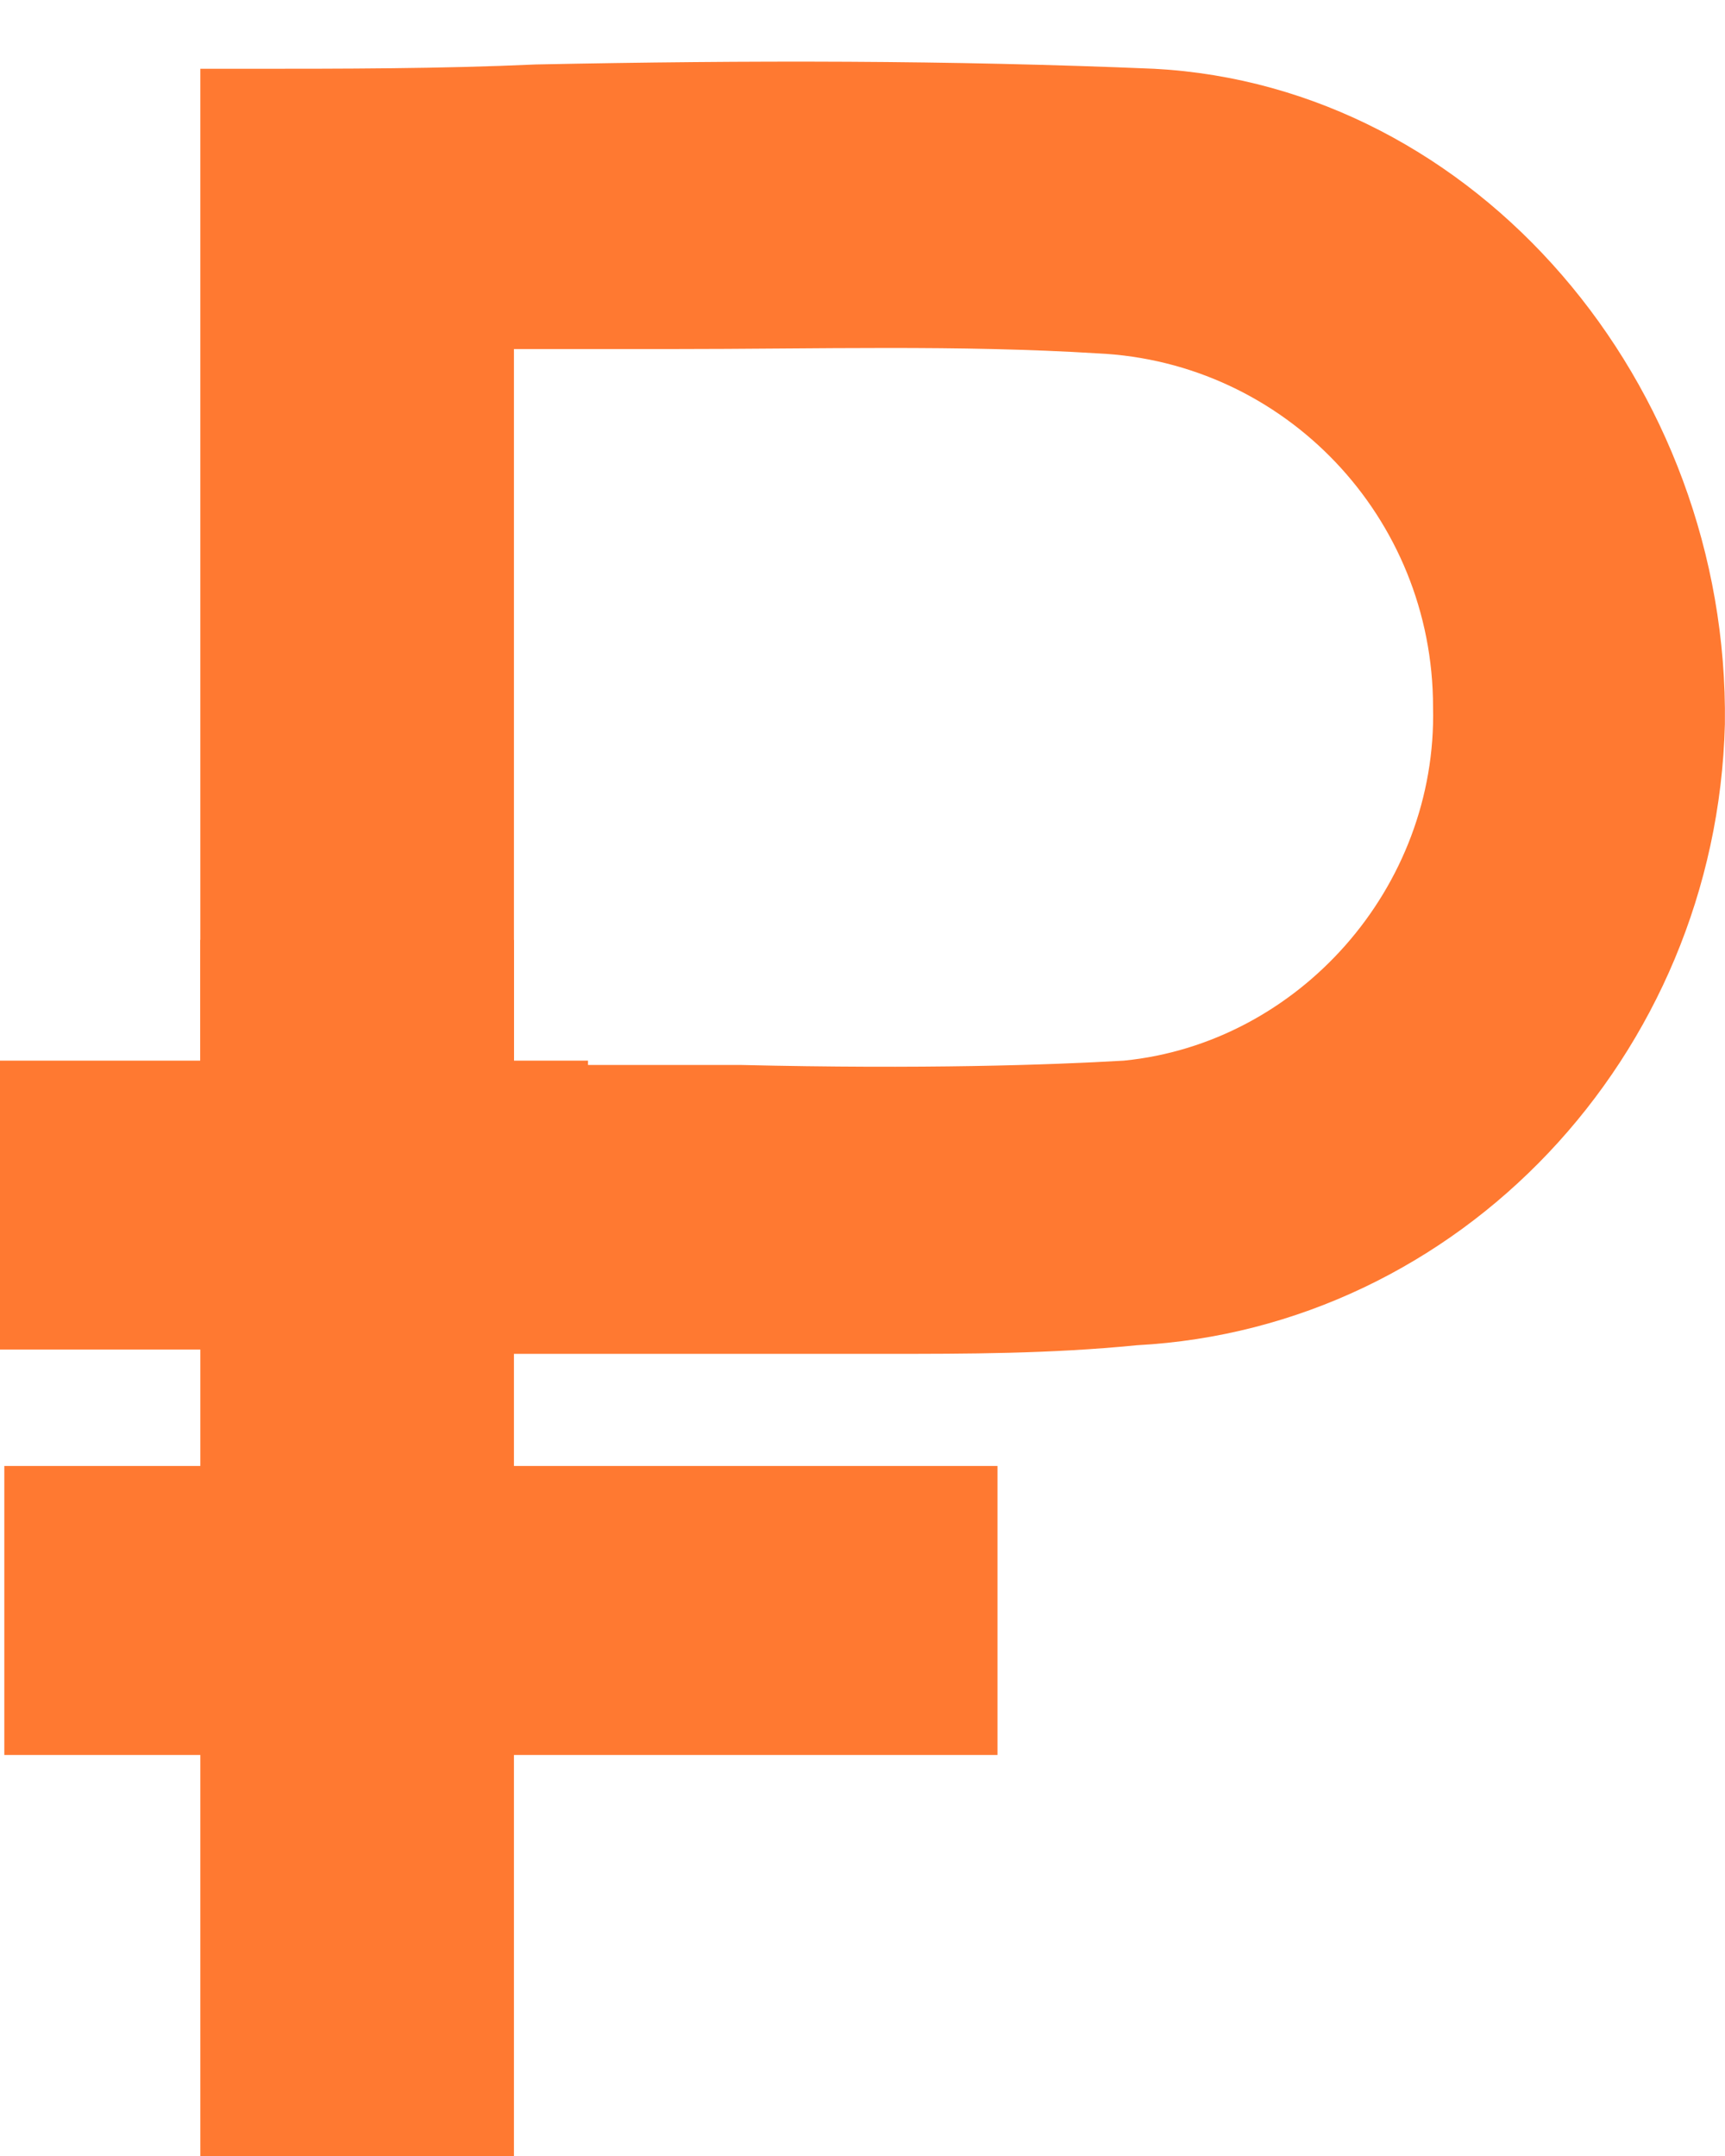 <svg width="16" height="20" viewBox="0 0 16 20" fill="none" xmlns="http://www.w3.org/2000/svg">
<path d="M2.262 10.199C2.262 7.198 2.262 4.198 2.262 0.998C5.252 0.998 7.959 0.878 10.666 1.038C13.494 1.198 15.636 3.838 15.555 6.718C15.474 9.519 13.292 11.959 10.464 12.079C8.444 12.199 6.464 12.119 4.363 12.119L2.262 10.199ZM4.363 2.838C4.363 5.398 4.363 7.798 4.363 10.279C4.888 10.319 6.464 10.279 6.868 10.279C7.999 10.279 9.575 10.319 10.464 10.199C12.363 9.999 13.737 8.359 13.696 6.518C13.656 4.598 12.201 2.958 10.222 2.838C8.323 2.758 6.383 2.838 4.363 2.838Z" fill="#FF7931"/>
<path d="M8.202 12.559C7.596 12.559 6.949 12.559 6.303 12.559C5.656 12.559 5.01 12.559 4.363 12.559V11.759C5.01 11.759 5.656 11.759 6.303 11.759C7.717 11.759 9.091 11.799 10.464 11.719C13.05 11.559 15.111 9.399 15.151 6.718C15.232 3.958 13.171 1.598 10.626 1.438C8.767 1.318 6.909 1.358 4.969 1.398C4.202 1.398 3.434 1.438 2.666 1.438V10.239H1.858V0.638H2.262C3.192 0.638 4.081 0.638 4.969 0.598C6.949 0.558 8.808 0.558 10.707 0.638C13.696 0.798 16.04 3.558 15.999 6.718C15.919 9.799 13.535 12.319 10.545 12.479C9.737 12.559 8.969 12.559 8.202 12.559ZM8.202 10.679C7.798 10.679 7.353 10.679 6.868 10.679C6.707 10.679 6.384 10.679 6.02 10.679C5.373 10.679 4.646 10.679 4.323 10.679L3.959 10.639V2.398H4.363C5.01 2.398 5.616 2.398 6.222 2.398C7.596 2.398 8.929 2.358 10.262 2.438C12.403 2.558 14.1 4.358 14.141 6.518C14.181 8.599 12.565 10.399 10.545 10.599C10.02 10.679 9.212 10.679 8.202 10.679ZM6.707 9.879C6.788 9.879 6.828 9.879 6.868 9.879C8.565 9.919 9.737 9.879 10.424 9.839C12.04 9.679 13.333 8.239 13.292 6.558C13.292 4.798 11.919 3.358 10.181 3.278C8.888 3.198 7.596 3.238 6.222 3.238C5.737 3.238 5.252 3.238 4.767 3.238V9.879C5.131 9.879 5.616 9.879 6.02 9.879C6.303 9.879 6.545 9.879 6.707 9.879Z" fill="#FF7931"/>
<path d="M5.091 10.279H0.444V12.159H5.091V10.279Z" fill="#FF7931"/>
<path d="M5.454 12.519H0V9.839H5.454V12.519ZM0.848 11.719H4.687V10.639H0.848V11.719Z" fill="#FF7931"/>
<path d="M8.848 13.999H0.444V15.88H8.848V13.999Z" fill="#FF7931"/>
<path d="M9.252 16.28H0.04V13.599H9.252V16.28ZM0.848 15.48H8.444V14.399H0.848V15.48Z" fill="#FF7931"/>
<path d="M4.363 9.119H2.262V19.6H4.363V9.119Z" fill="#FF7931"/>
<path d="M4.767 20H1.858V8.719H4.767V20ZM2.666 19.2H3.959V9.519H2.666V19.2Z" fill="#FF7931"/>
</svg>
